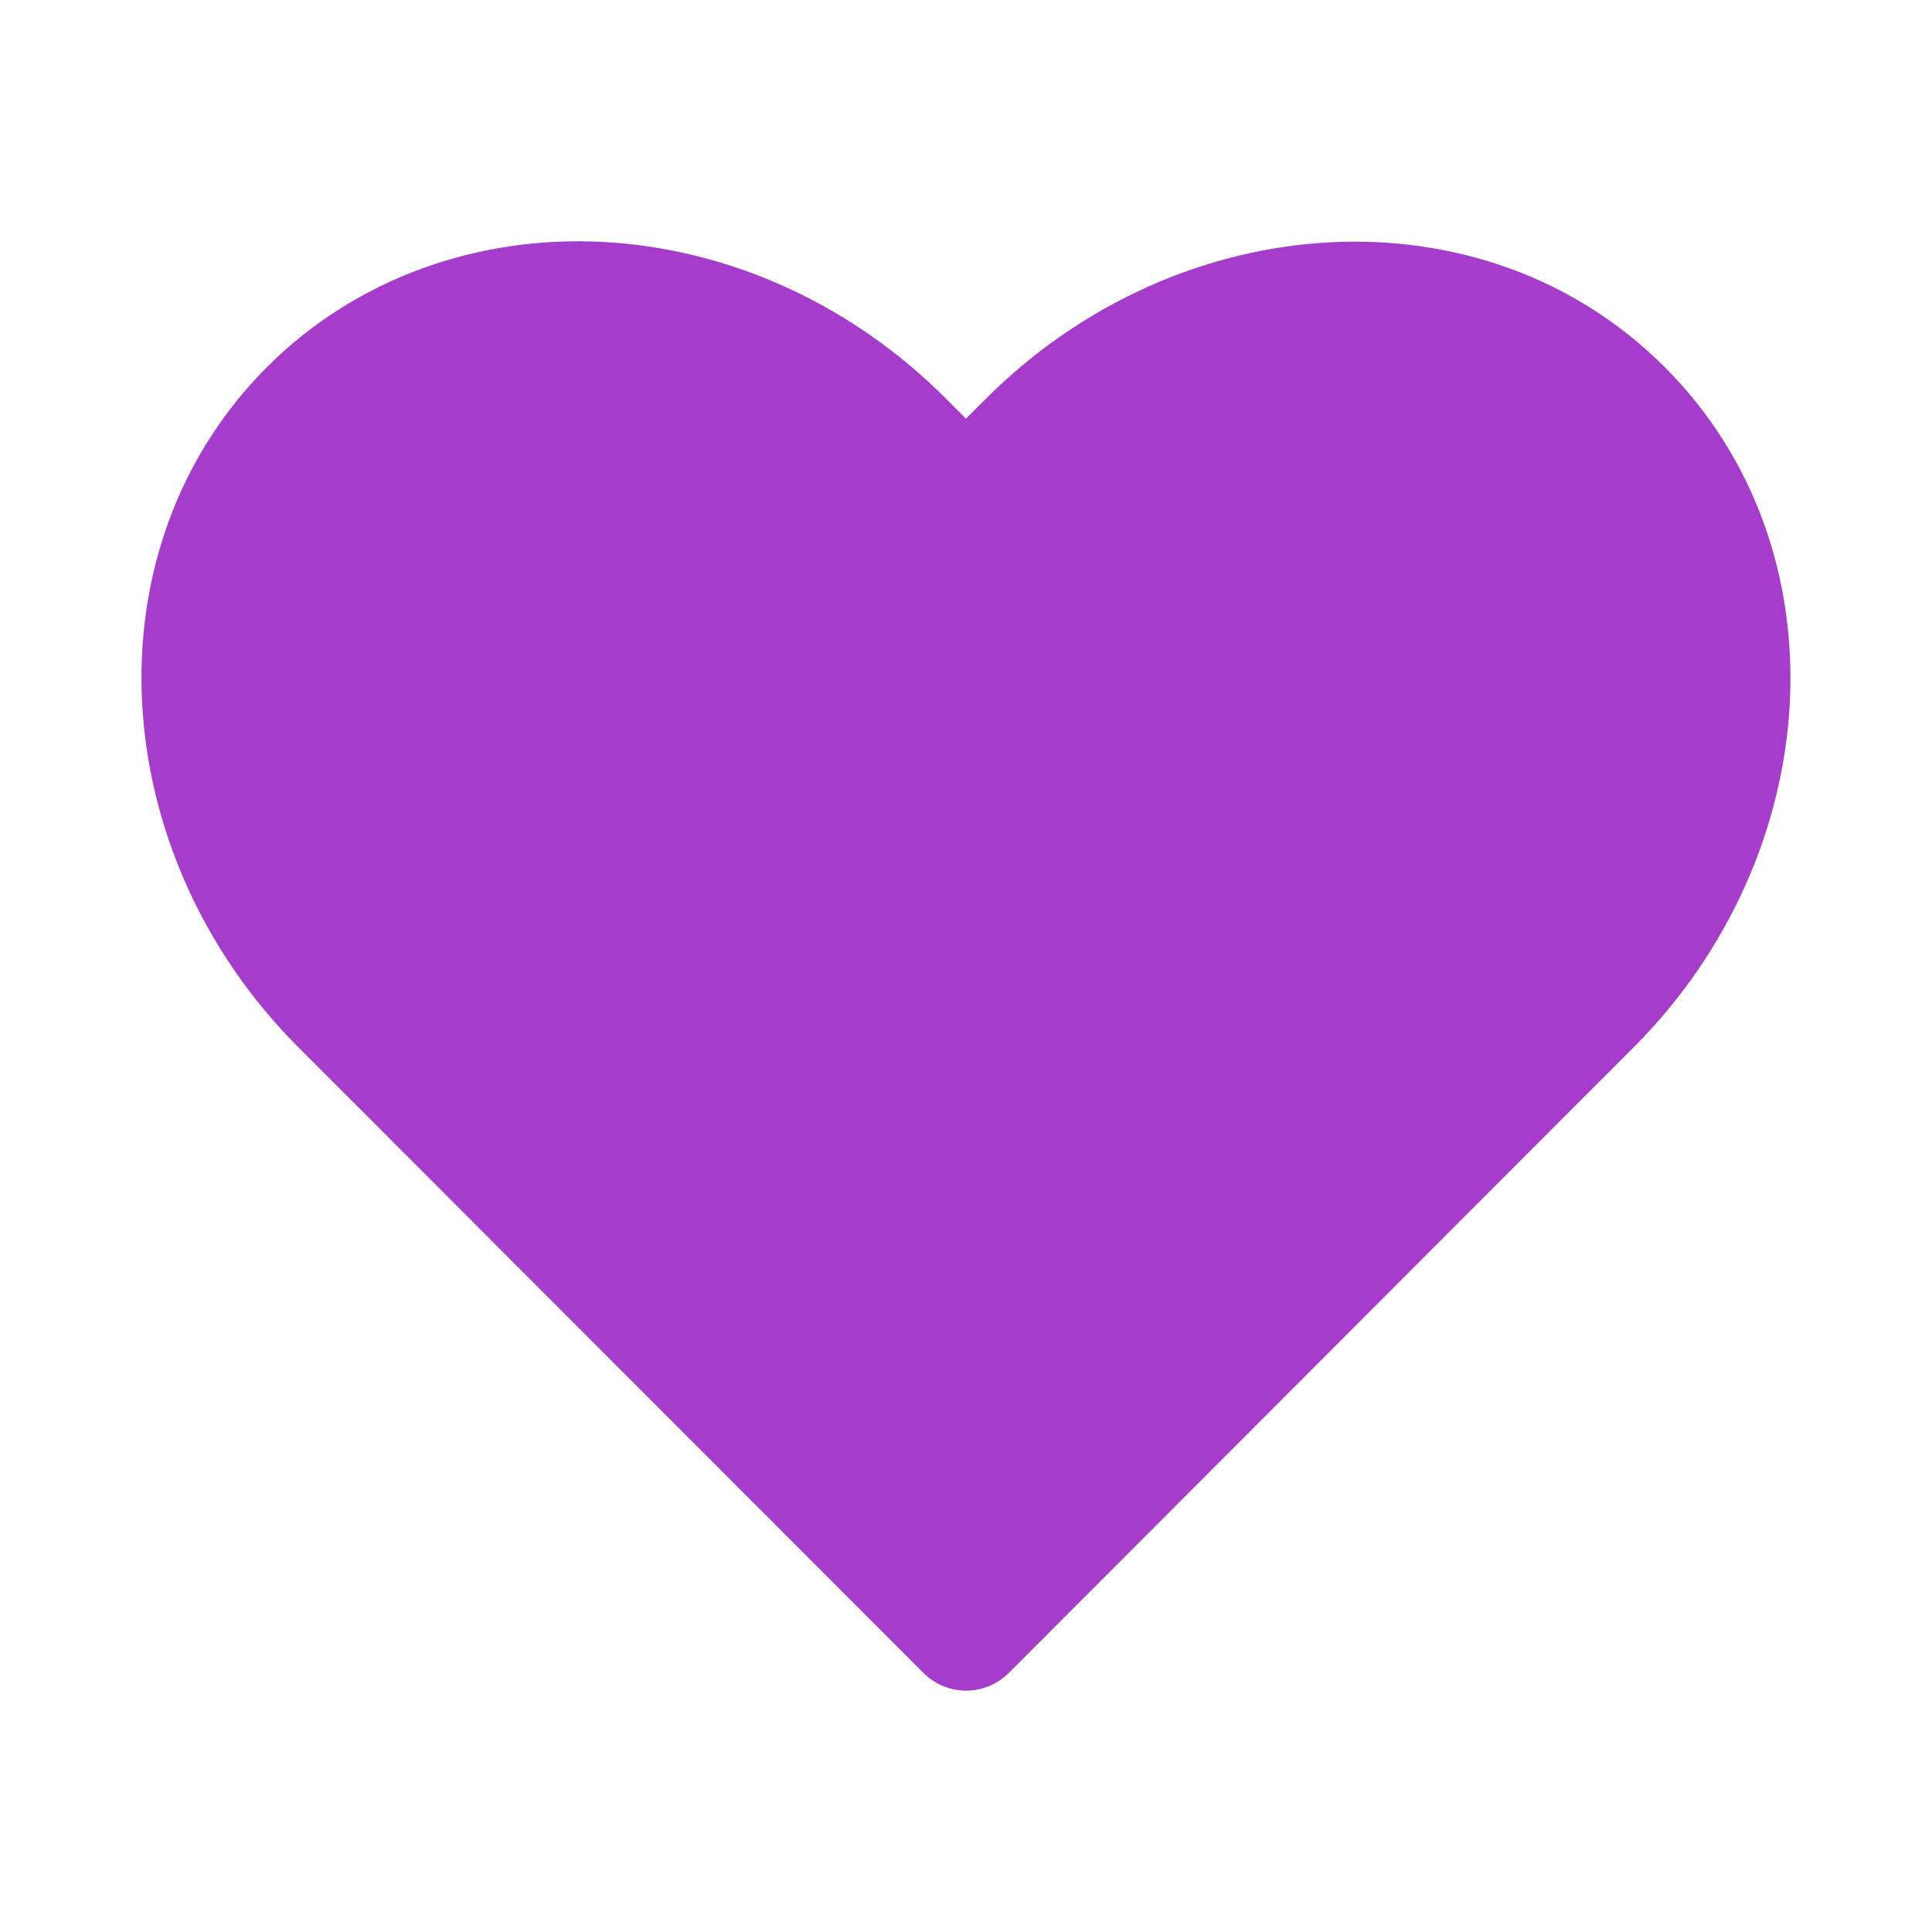 <svg width="30" height="30" viewBox="0 0 30 30" fill="none" xmlns="http://www.w3.org/2000/svg">
<path d="M9.368 3.757C7.463 3.656 5.552 4.294 4.146 5.7C1.331 8.52 1.626 13.252 4.637 16.267L5.599 17.229L14.34 25.978C14.516 26.153 14.754 26.252 15.002 26.252C15.25 26.252 15.488 26.153 15.664 25.978L24.401 17.229L25.363 16.267C28.374 13.252 28.667 8.52 25.851 5.702C23.036 2.884 18.313 3.184 15.304 6.197L15 6.501L14.696 6.197C13.191 4.687 11.274 3.859 9.368 3.757Z" fill="#A63CCC"/>
</svg>
